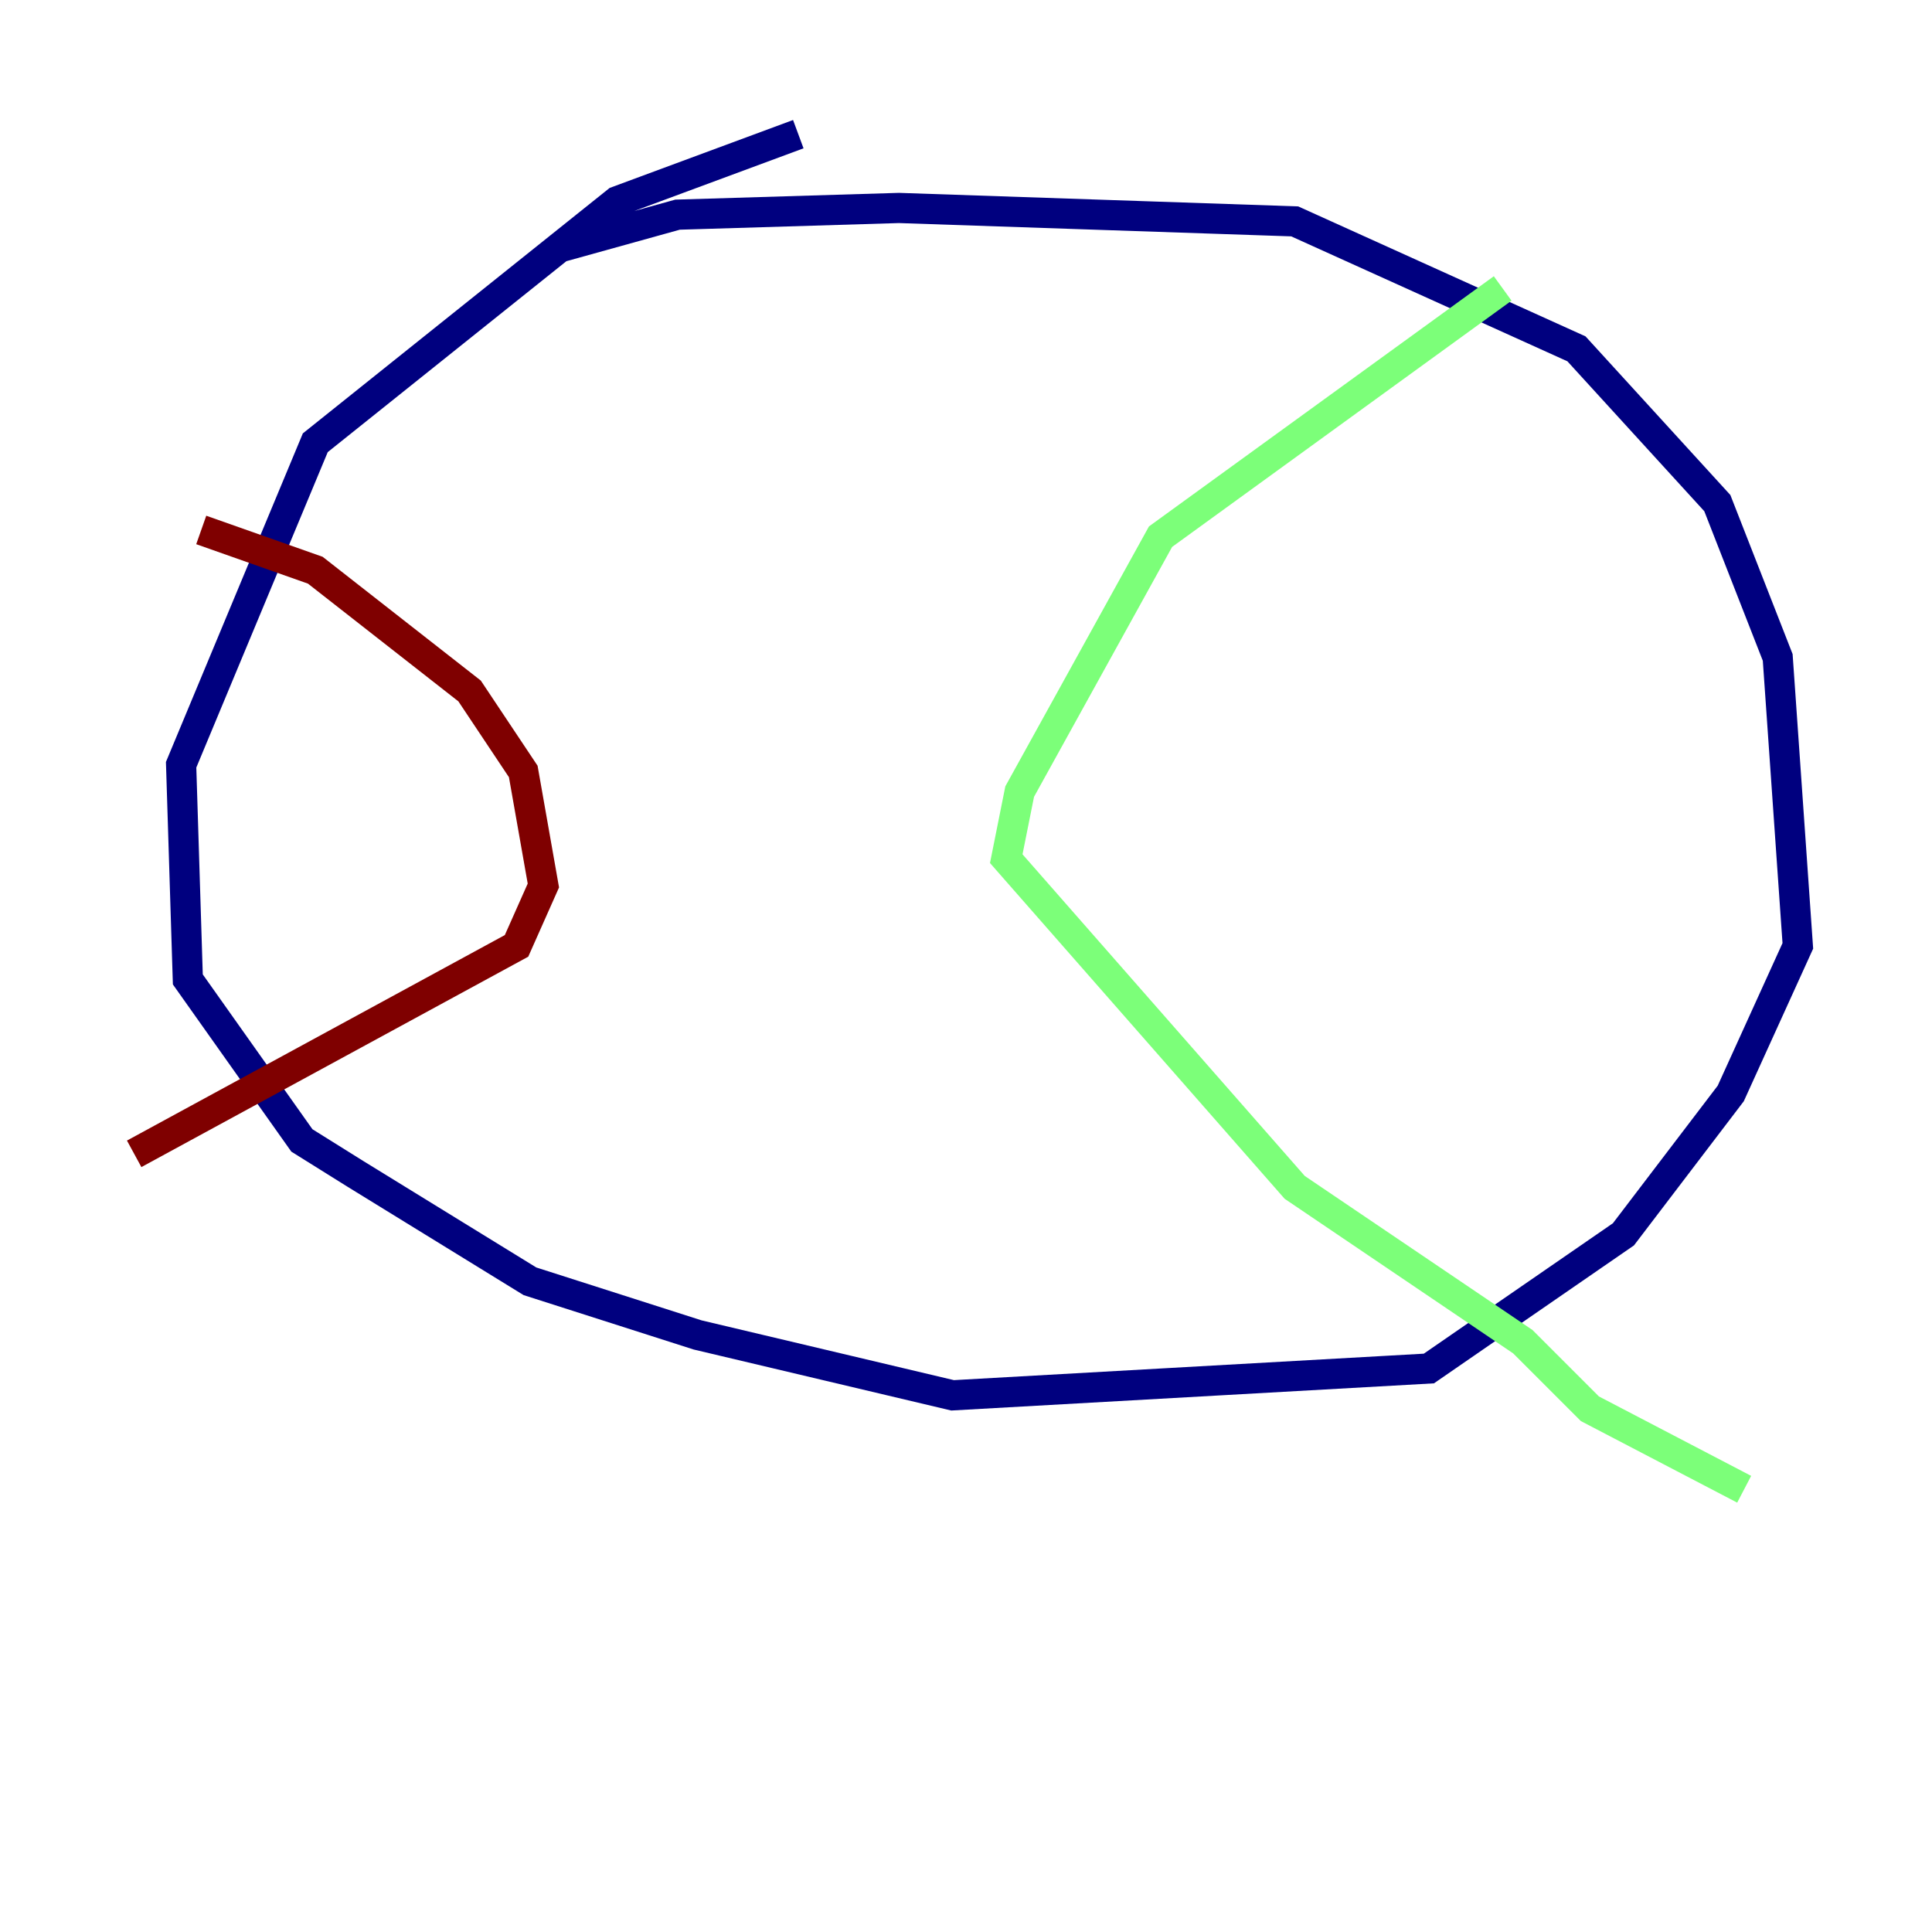 <?xml version="1.0" encoding="utf-8" ?>
<svg baseProfile="tiny" height="128" version="1.2" viewBox="0,0,128,128" width="128" xmlns="http://www.w3.org/2000/svg" xmlns:ev="http://www.w3.org/2001/xml-events" xmlns:xlink="http://www.w3.org/1999/xlink"><defs /><polyline fill="none" points="52.889,8.889 40.889,13.333 20.889,29.333 12.0,50.667 12.444,64.889 20.0,75.556 23.556,77.778 35.111,84.889 46.222,88.444 63.111,92.444 94.667,90.667 107.556,81.778 114.667,72.444 119.111,62.667 117.778,43.556 113.778,33.333 104.444,23.111 85.778,14.667 59.556,13.778 44.889,14.222 36.889,16.444" stroke="#00007f" stroke-width="2" /><polyline fill="none" points="99.556,19.111 76.889,35.556 67.556,52.444 66.667,56.889 85.778,78.667 100.889,88.889 105.333,93.333 115.556,98.667" stroke="#7cff79" stroke-width="2" /><polyline fill="none" points="13.333,35.111 20.889,37.778 31.111,45.778 34.667,51.111 36.0,58.667 34.222,62.667 8.889,76.444" stroke="#7f0000" stroke-width="2" /></svg>